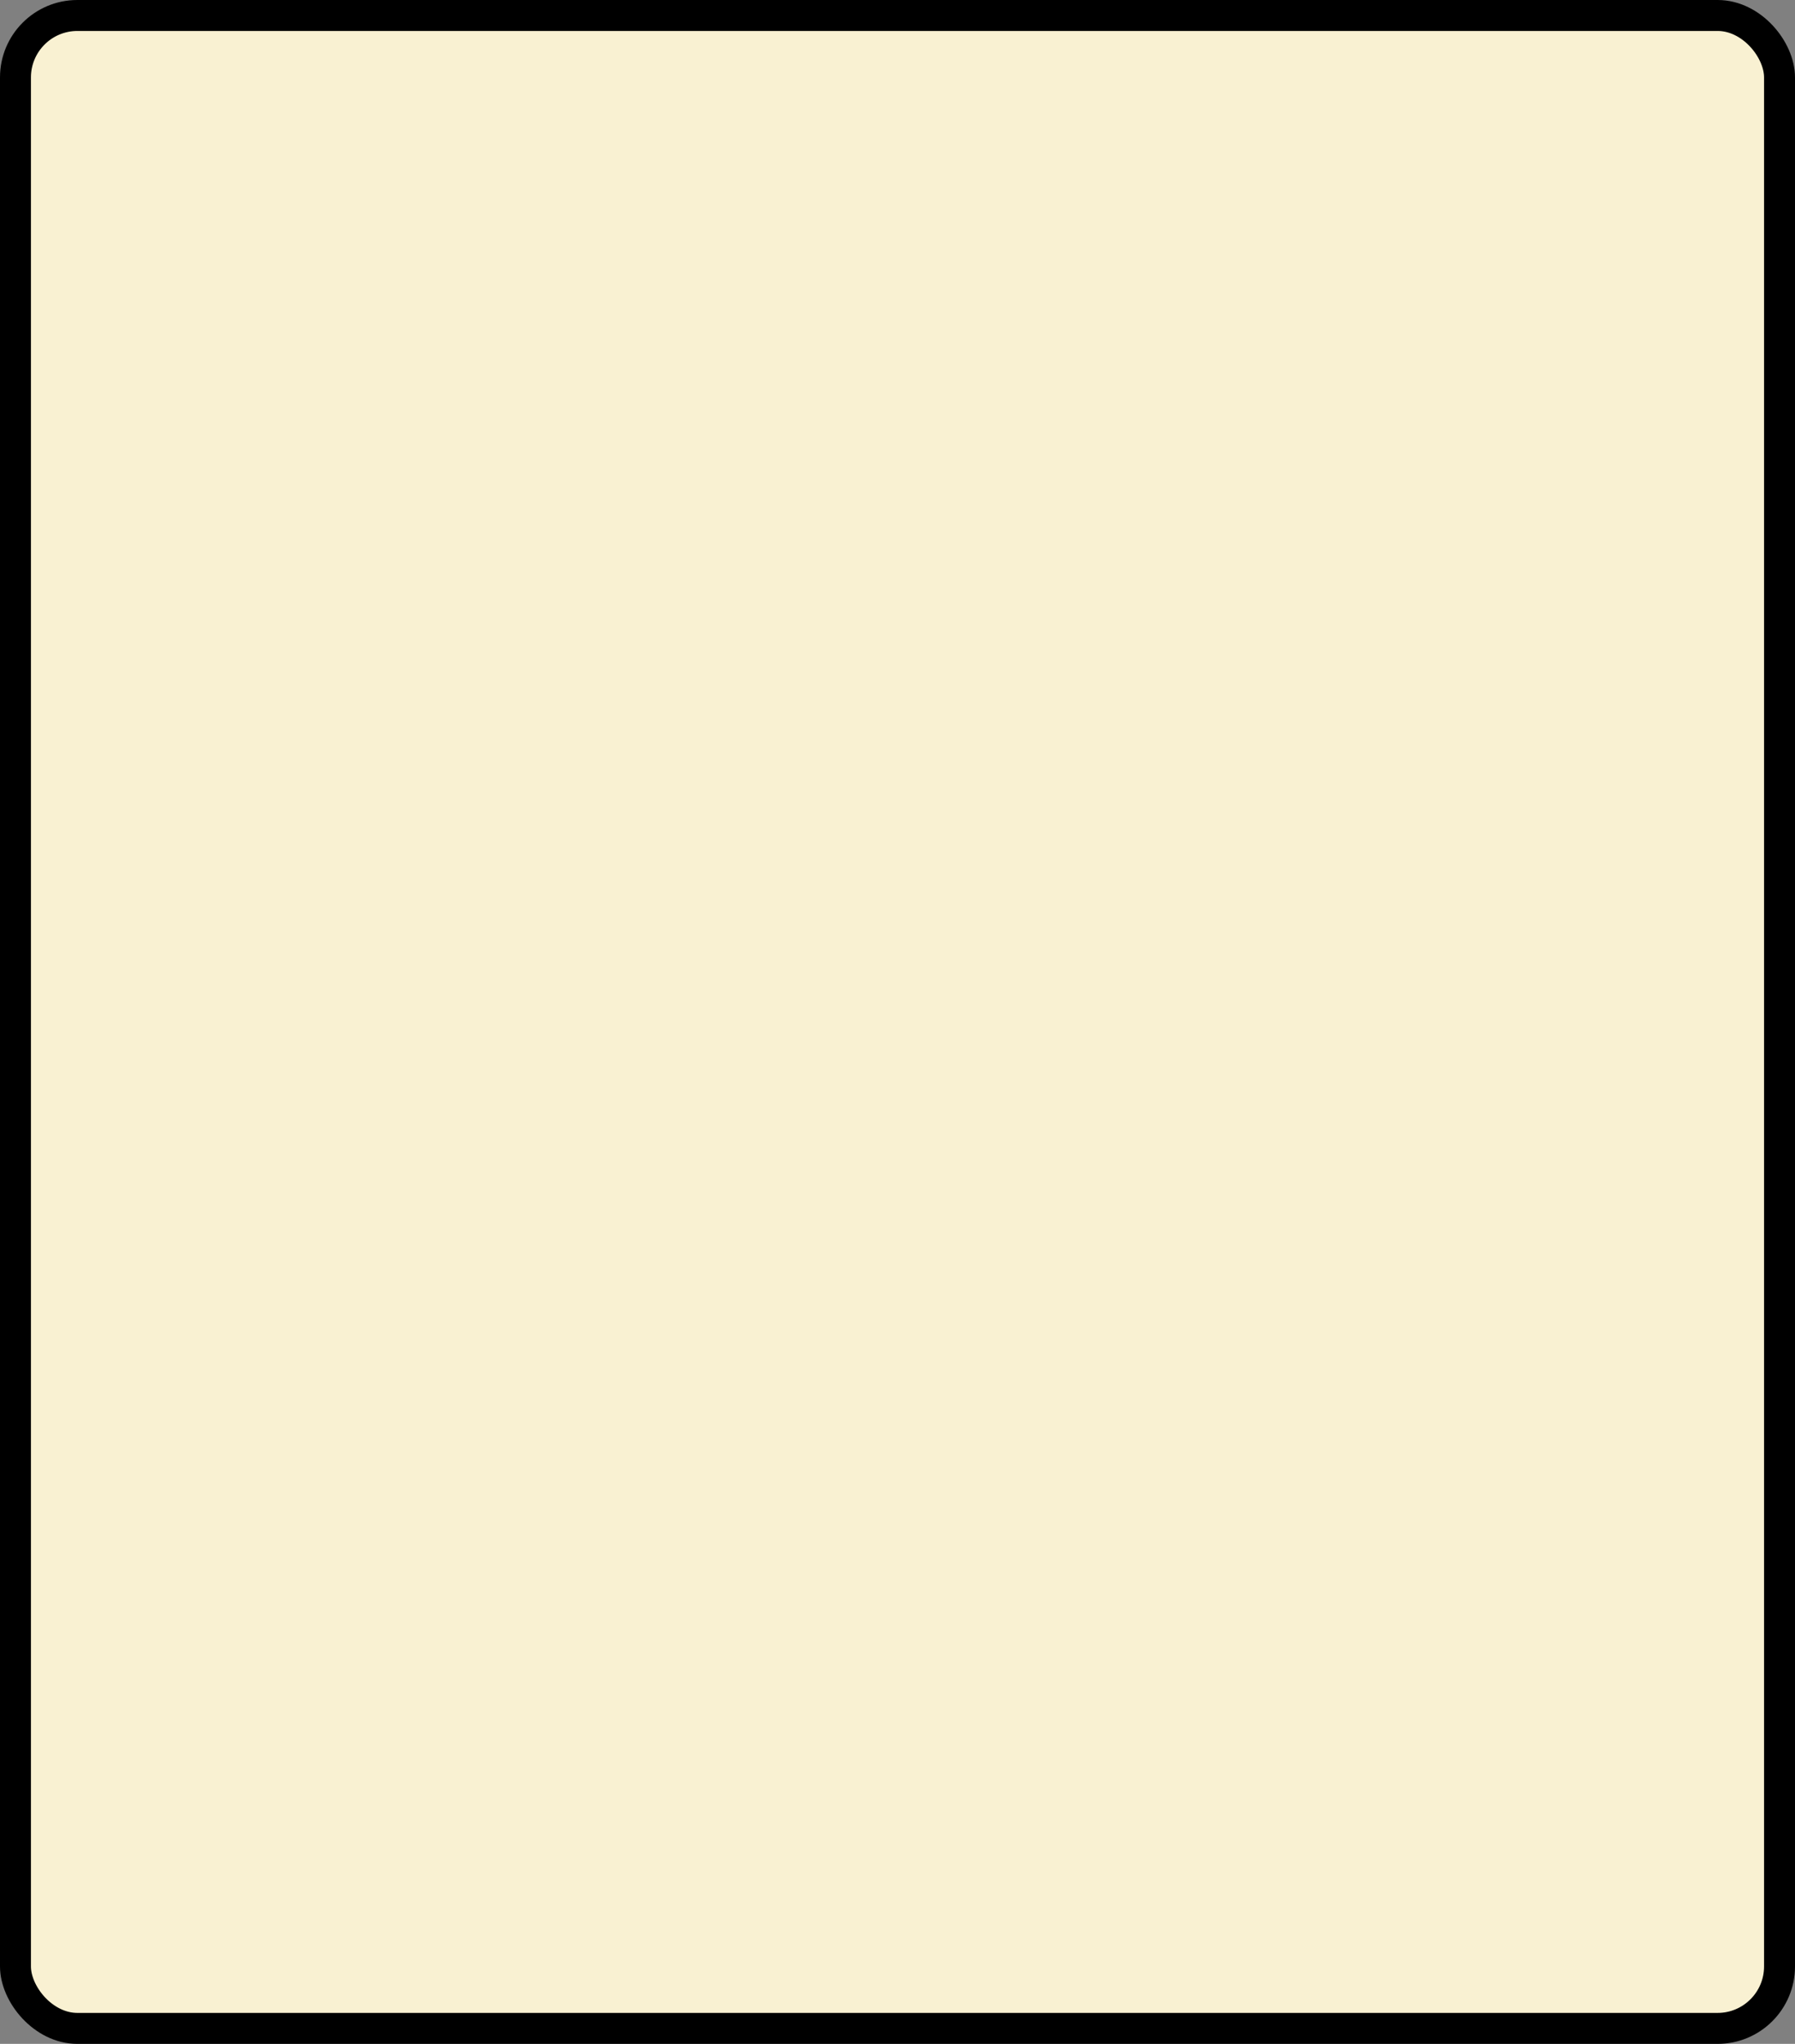 <?xml version='1.0' encoding='utf-8'?>
<svg xmlns="http://www.w3.org/2000/svg" width="100%" height="100%" viewBox="0 0 58 66">
  <rect x="0" y="0" width="58" height="66" fill="#808080" stroke="none"/>
  <rect x="0.5" y="0.5" width="57" height="65" rx="2" ry="2" id="shield" style="fill:#f9f1d2;stroke:#000000;stroke-width:1;"/>
</svg>
